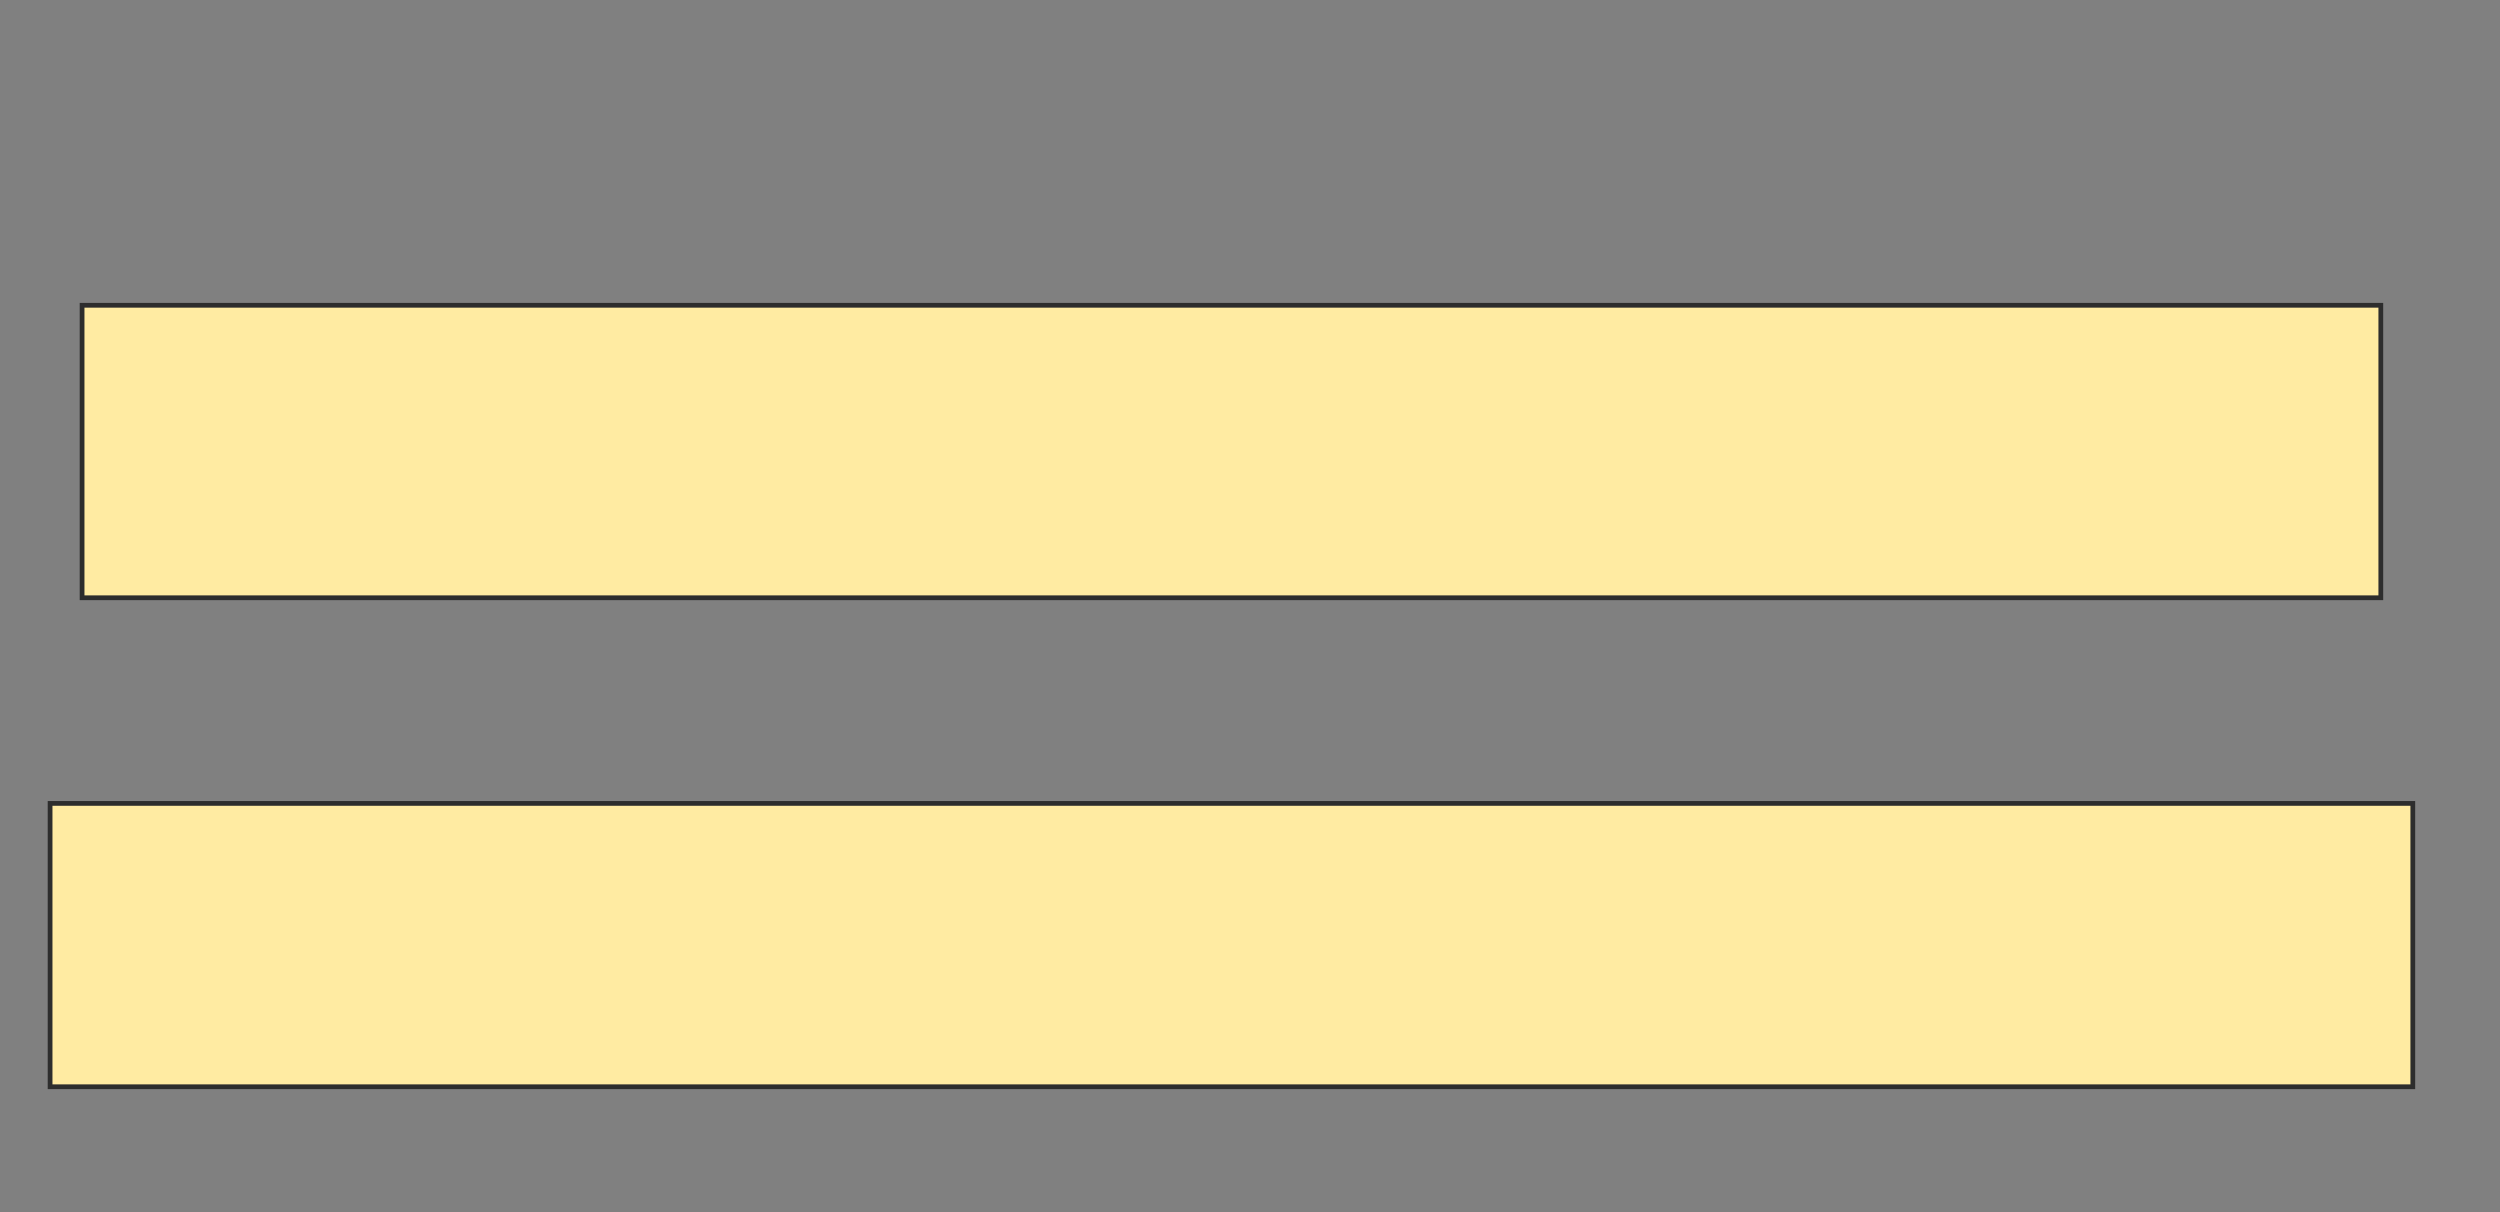 <svg height="255" width="526" xmlns="http://www.w3.org/2000/svg">
 <rect width="100%" height="100%" fill="#808080" stroke="none"/>
 <!-- Created with Image Occlusion Enhanced -->
 <g>
  <title>Labels</title>
 </g>
 <g>
  <title>Masks</title>
  <rect fill="#FFEBA2" height="61.538" id="56376676a3c446668dc07ed3628bb23c-oa-1" stroke="#2D2D2D" width="483.654" x="17.269" y="64.231"/>
  <rect fill="#FFEBA2" height="59.615" id="56376676a3c446668dc07ed3628bb23c-oa-2" stroke="#2D2D2D" width="497.115" x="10.538" y="169.038"/>
 </g>
</svg>